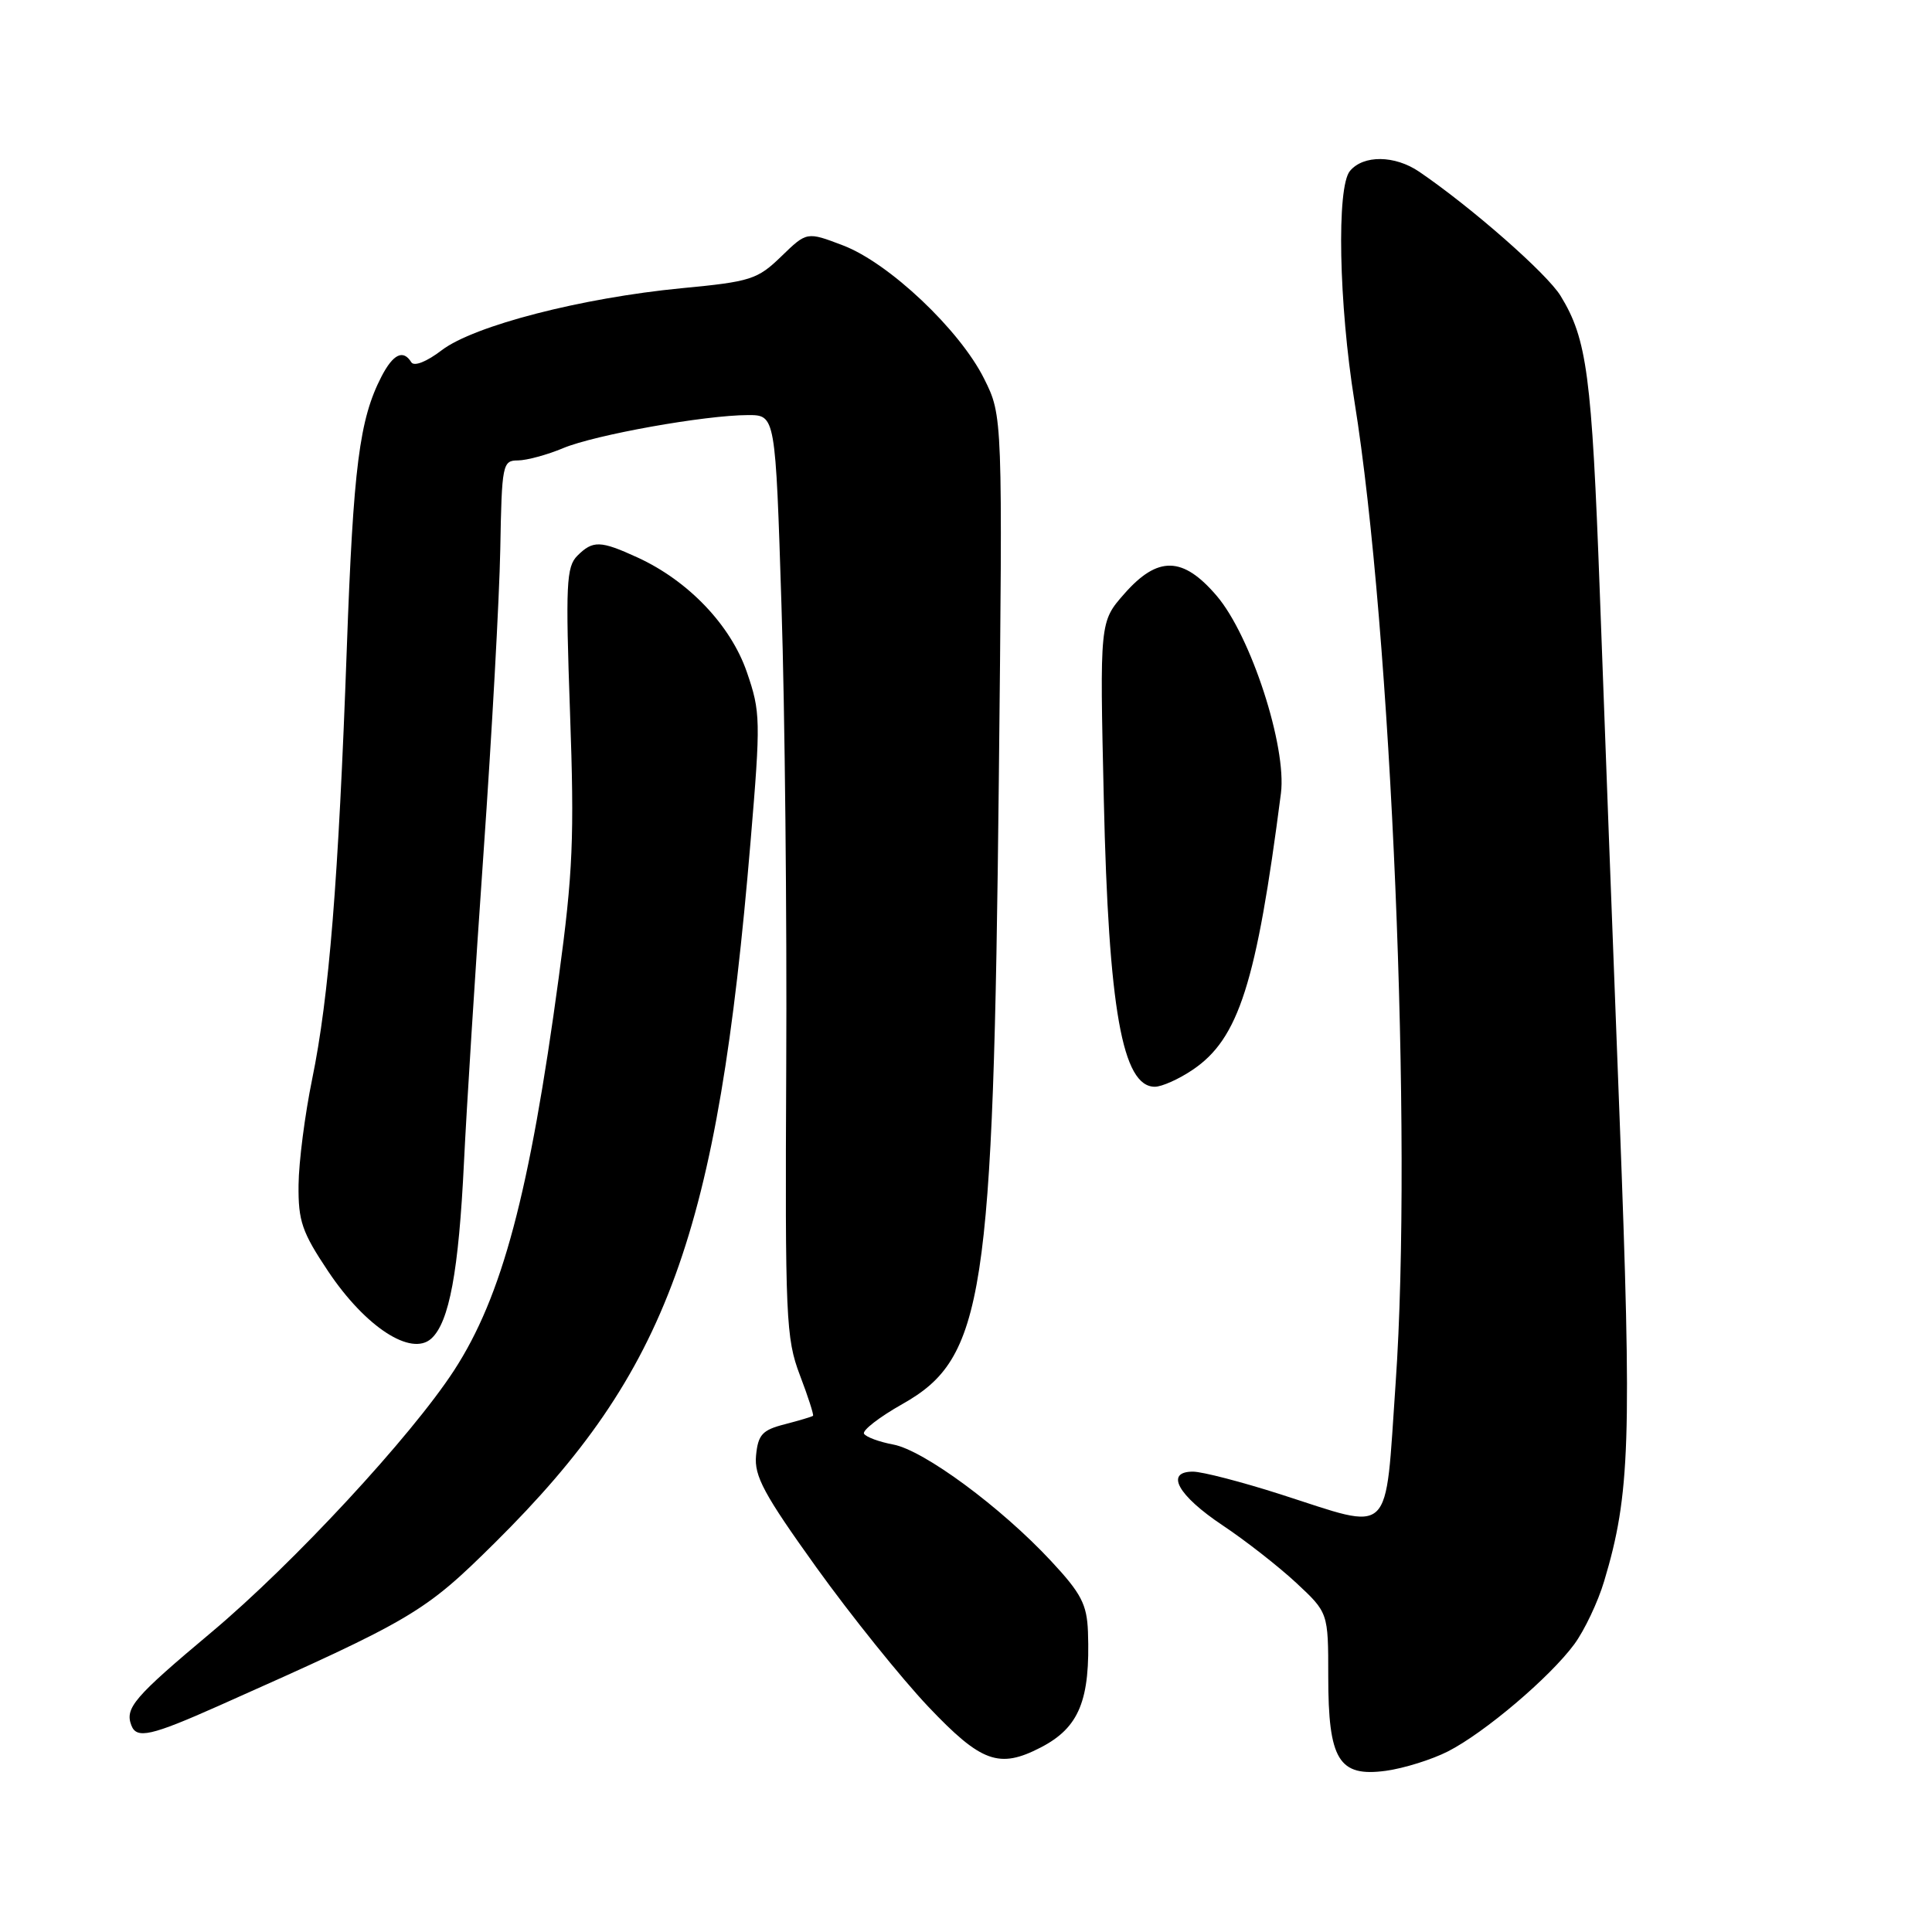 <?xml version="1.0" encoding="UTF-8" standalone="no"?>
<!DOCTYPE svg PUBLIC "-//W3C//DTD SVG 1.1//EN" "http://www.w3.org/Graphics/SVG/1.1/DTD/svg11.dtd" >
<svg xmlns="http://www.w3.org/2000/svg" xmlns:xlink="http://www.w3.org/1999/xlink" version="1.1" viewBox="0 0 256 256">
 <g >
 <path fill="currentColor"
d=" M 191.86 232.07 C 196.71 229.60 205.36 222.26 208.60 217.87 C 209.95 216.03 211.74 212.27 212.56 209.51 C 216.01 198.00 216.24 190.95 214.60 148.00 C 213.72 125.17 212.54 93.87 211.98 78.44 C 210.92 49.70 210.29 44.93 206.79 39.21 C 205.00 36.27 195.00 27.49 188.06 22.76 C 184.82 20.55 180.65 20.51 178.87 22.66 C 177.09 24.81 177.40 40.28 179.47 53.17 C 184.38 83.66 187.19 150.79 184.93 183.25 C 183.48 204.07 184.75 202.83 169.66 198.00 C 164.51 196.35 159.29 195.00 158.07 195.00 C 154.32 195.00 156.06 198.15 162.01 202.12 C 165.03 204.13 169.41 207.56 171.75 209.73 C 176.00 213.69 176.00 213.69 176.00 222.12 C 176.00 233.21 177.39 235.49 183.64 234.64 C 186.04 234.31 189.74 233.15 191.86 232.07 Z  M 137.90 231.55 C 143.01 228.91 144.48 225.29 144.16 216.21 C 144.02 212.57 143.27 211.13 139.25 206.82 C 132.63 199.71 122.41 192.17 118.37 191.41 C 116.50 191.06 114.76 190.42 114.49 189.98 C 114.22 189.55 116.51 187.77 119.58 186.04 C 130.40 179.94 131.62 172.00 132.35 103.31 C 132.86 55.11 132.86 55.11 130.40 50.18 C 127.17 43.70 117.79 34.84 111.71 32.52 C 106.91 30.69 106.91 30.69 103.53 33.97 C 100.37 37.03 99.49 37.32 90.32 38.19 C 77.06 39.47 62.81 43.15 58.54 46.40 C 56.53 47.94 54.87 48.59 54.50 48.00 C 53.43 46.27 52.10 46.90 50.55 49.89 C 47.62 55.57 46.82 61.82 45.95 86.00 C 44.85 116.63 43.60 132.12 41.36 143.00 C 40.40 147.68 39.59 153.97 39.56 157.00 C 39.51 161.80 40.01 163.26 43.50 168.48 C 48.42 175.83 54.48 179.78 57.15 177.37 C 59.53 175.21 60.78 168.46 61.48 154.00 C 61.81 147.12 62.97 128.68 64.07 113.00 C 65.17 97.32 66.17 79.22 66.29 72.76 C 66.49 61.51 66.59 61.01 68.63 61.01 C 69.80 61.00 72.50 60.27 74.62 59.38 C 78.87 57.61 93.41 55.01 99.12 55.00 C 102.75 55.00 102.75 55.00 103.55 80.25 C 104.00 94.14 104.28 121.59 104.18 141.25 C 104.02 174.66 104.14 177.34 105.98 182.19 C 107.07 185.04 107.85 187.48 107.73 187.60 C 107.60 187.72 105.92 188.22 104.00 188.72 C 101.01 189.48 100.45 190.09 100.18 192.86 C 99.92 195.58 101.22 198.00 108.18 207.70 C 112.76 214.07 119.43 222.37 123.00 226.14 C 130.02 233.54 132.39 234.40 137.90 231.55 Z  M 29.00 226.02 C 54.85 214.51 56.21 213.70 65.63 204.37 C 88.51 181.68 95.09 163.61 99.45 111.55 C 100.81 95.39 100.78 94.33 98.96 89.05 C 96.82 82.84 91.22 76.97 84.50 73.88 C 79.55 71.61 78.57 71.58 76.50 73.64 C 75.04 75.11 74.93 77.42 75.53 94.39 C 76.12 110.93 75.92 115.65 74.04 129.50 C 70.17 158.14 66.53 171.79 60.17 181.58 C 54.47 190.35 38.85 207.20 28.02 216.28 C 17.75 224.89 16.52 226.32 17.41 228.63 C 18.11 230.45 20.01 230.02 29.00 226.02 Z  M 158.04 141.75 C 164.14 137.64 166.49 130.27 169.73 105.12 C 170.52 98.93 165.74 84.23 161.21 78.94 C 156.73 73.70 153.41 73.63 148.96 78.70 C 145.72 82.39 145.72 82.39 146.26 105.95 C 146.89 133.72 148.72 144.00 153.02 144.00 C 153.95 144.00 156.21 142.99 158.04 141.75 Z "/>
</g>
</svg>